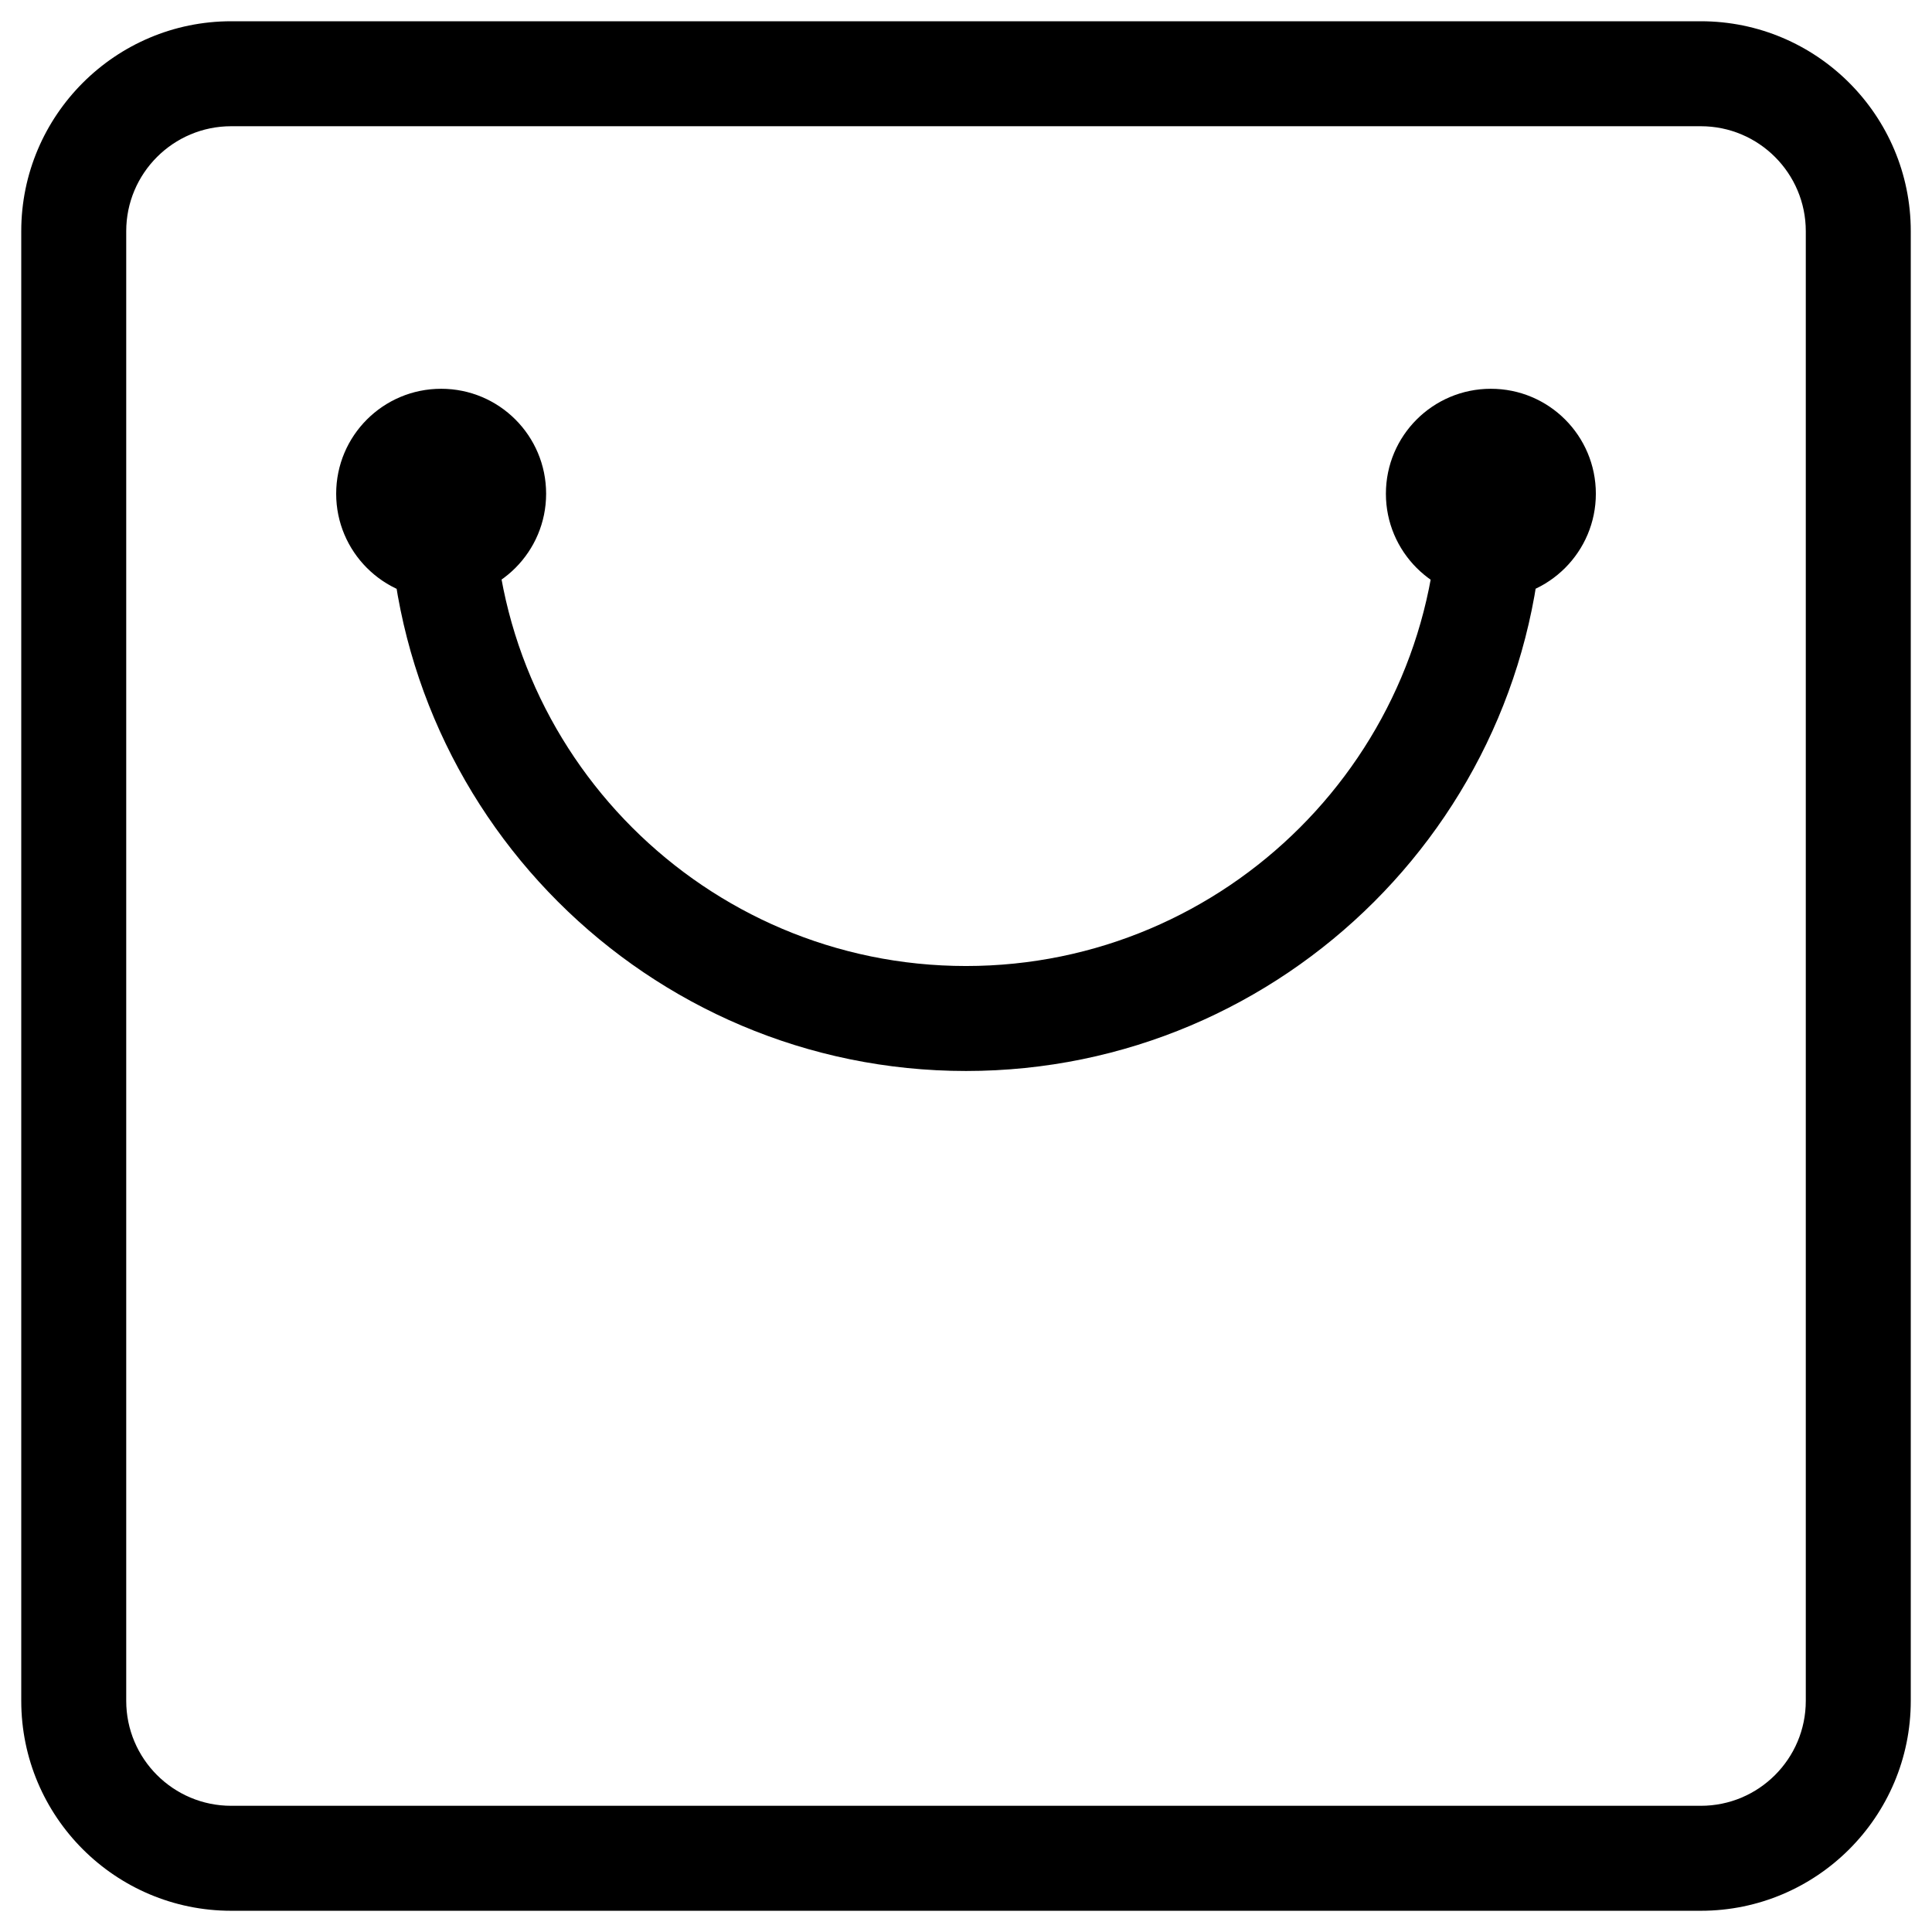 <?xml version="1.0" standalone="no"?><!DOCTYPE svg PUBLIC "-//W3C//DTD SVG 1.1//EN" "http://www.w3.org/Graphics/SVG/1.1/DTD/svg11.dtd"><svg t="1614829419101" class="icon" viewBox="0 0 1024 1024" version="1.1" xmlns="http://www.w3.org/2000/svg" p-id="3157" xmlns:xlink="http://www.w3.org/1999/xlink" width="200" height="200"><defs><style type="text/css"></style></defs><path d="M233.817 317.337c-30.737 0-55.638-24.983-55.638-55.638 0-30.758 24.901-55.638 55.638-55.638 30.758 0 55.638 24.879 55.638 55.638C289.455 292.353 264.574 317.337 233.817 317.337L233.817 317.337zM790.195 317.337c-30.737 0-55.638-24.983-55.638-55.638 0-30.758 24.901-55.638 55.638-55.638 30.758 0 55.638 24.879 55.638 55.638C845.833 292.353 820.952 317.337 790.195 317.337L790.195 317.337zM901.47 1012.747l-778.929 0c-61.392 0-111.276-49.863-111.276-111.276l0-778.929c0-61.33 49.883-111.276 111.276-111.276l778.929 0c61.412 0 111.276 49.946 111.276 111.276l0 778.929C1012.746 962.883 962.883 1012.747 901.47 1012.747L901.47 1012.747zM957.108 122.542c0-30.696-24.922-55.638-55.638-55.638l-778.929 0c-30.696 0-55.638 24.942-55.638 55.638l0 778.929c0 30.717 24.942 55.638 55.638 55.638l778.929 0c30.717 0 55.638-24.922 55.638-55.638L957.108 122.542 957.108 122.542zM512.006 567.644c-168.756 0-305.946-137.232-305.946-305.946 0-15.379 12.398-27.881 27.757-27.881 15.379 0 27.881 12.503 27.881 27.881 0 138.019 112.248 250.308 250.308 250.308 138.08 0 250.432-112.29 250.432-250.308 0-15.379 12.398-27.881 27.757-27.881 15.379 0 27.881 12.503 27.881 27.881C818.076 430.412 680.782 567.644 512.006 567.644L512.006 567.644z" p-id="3158"></path></svg>